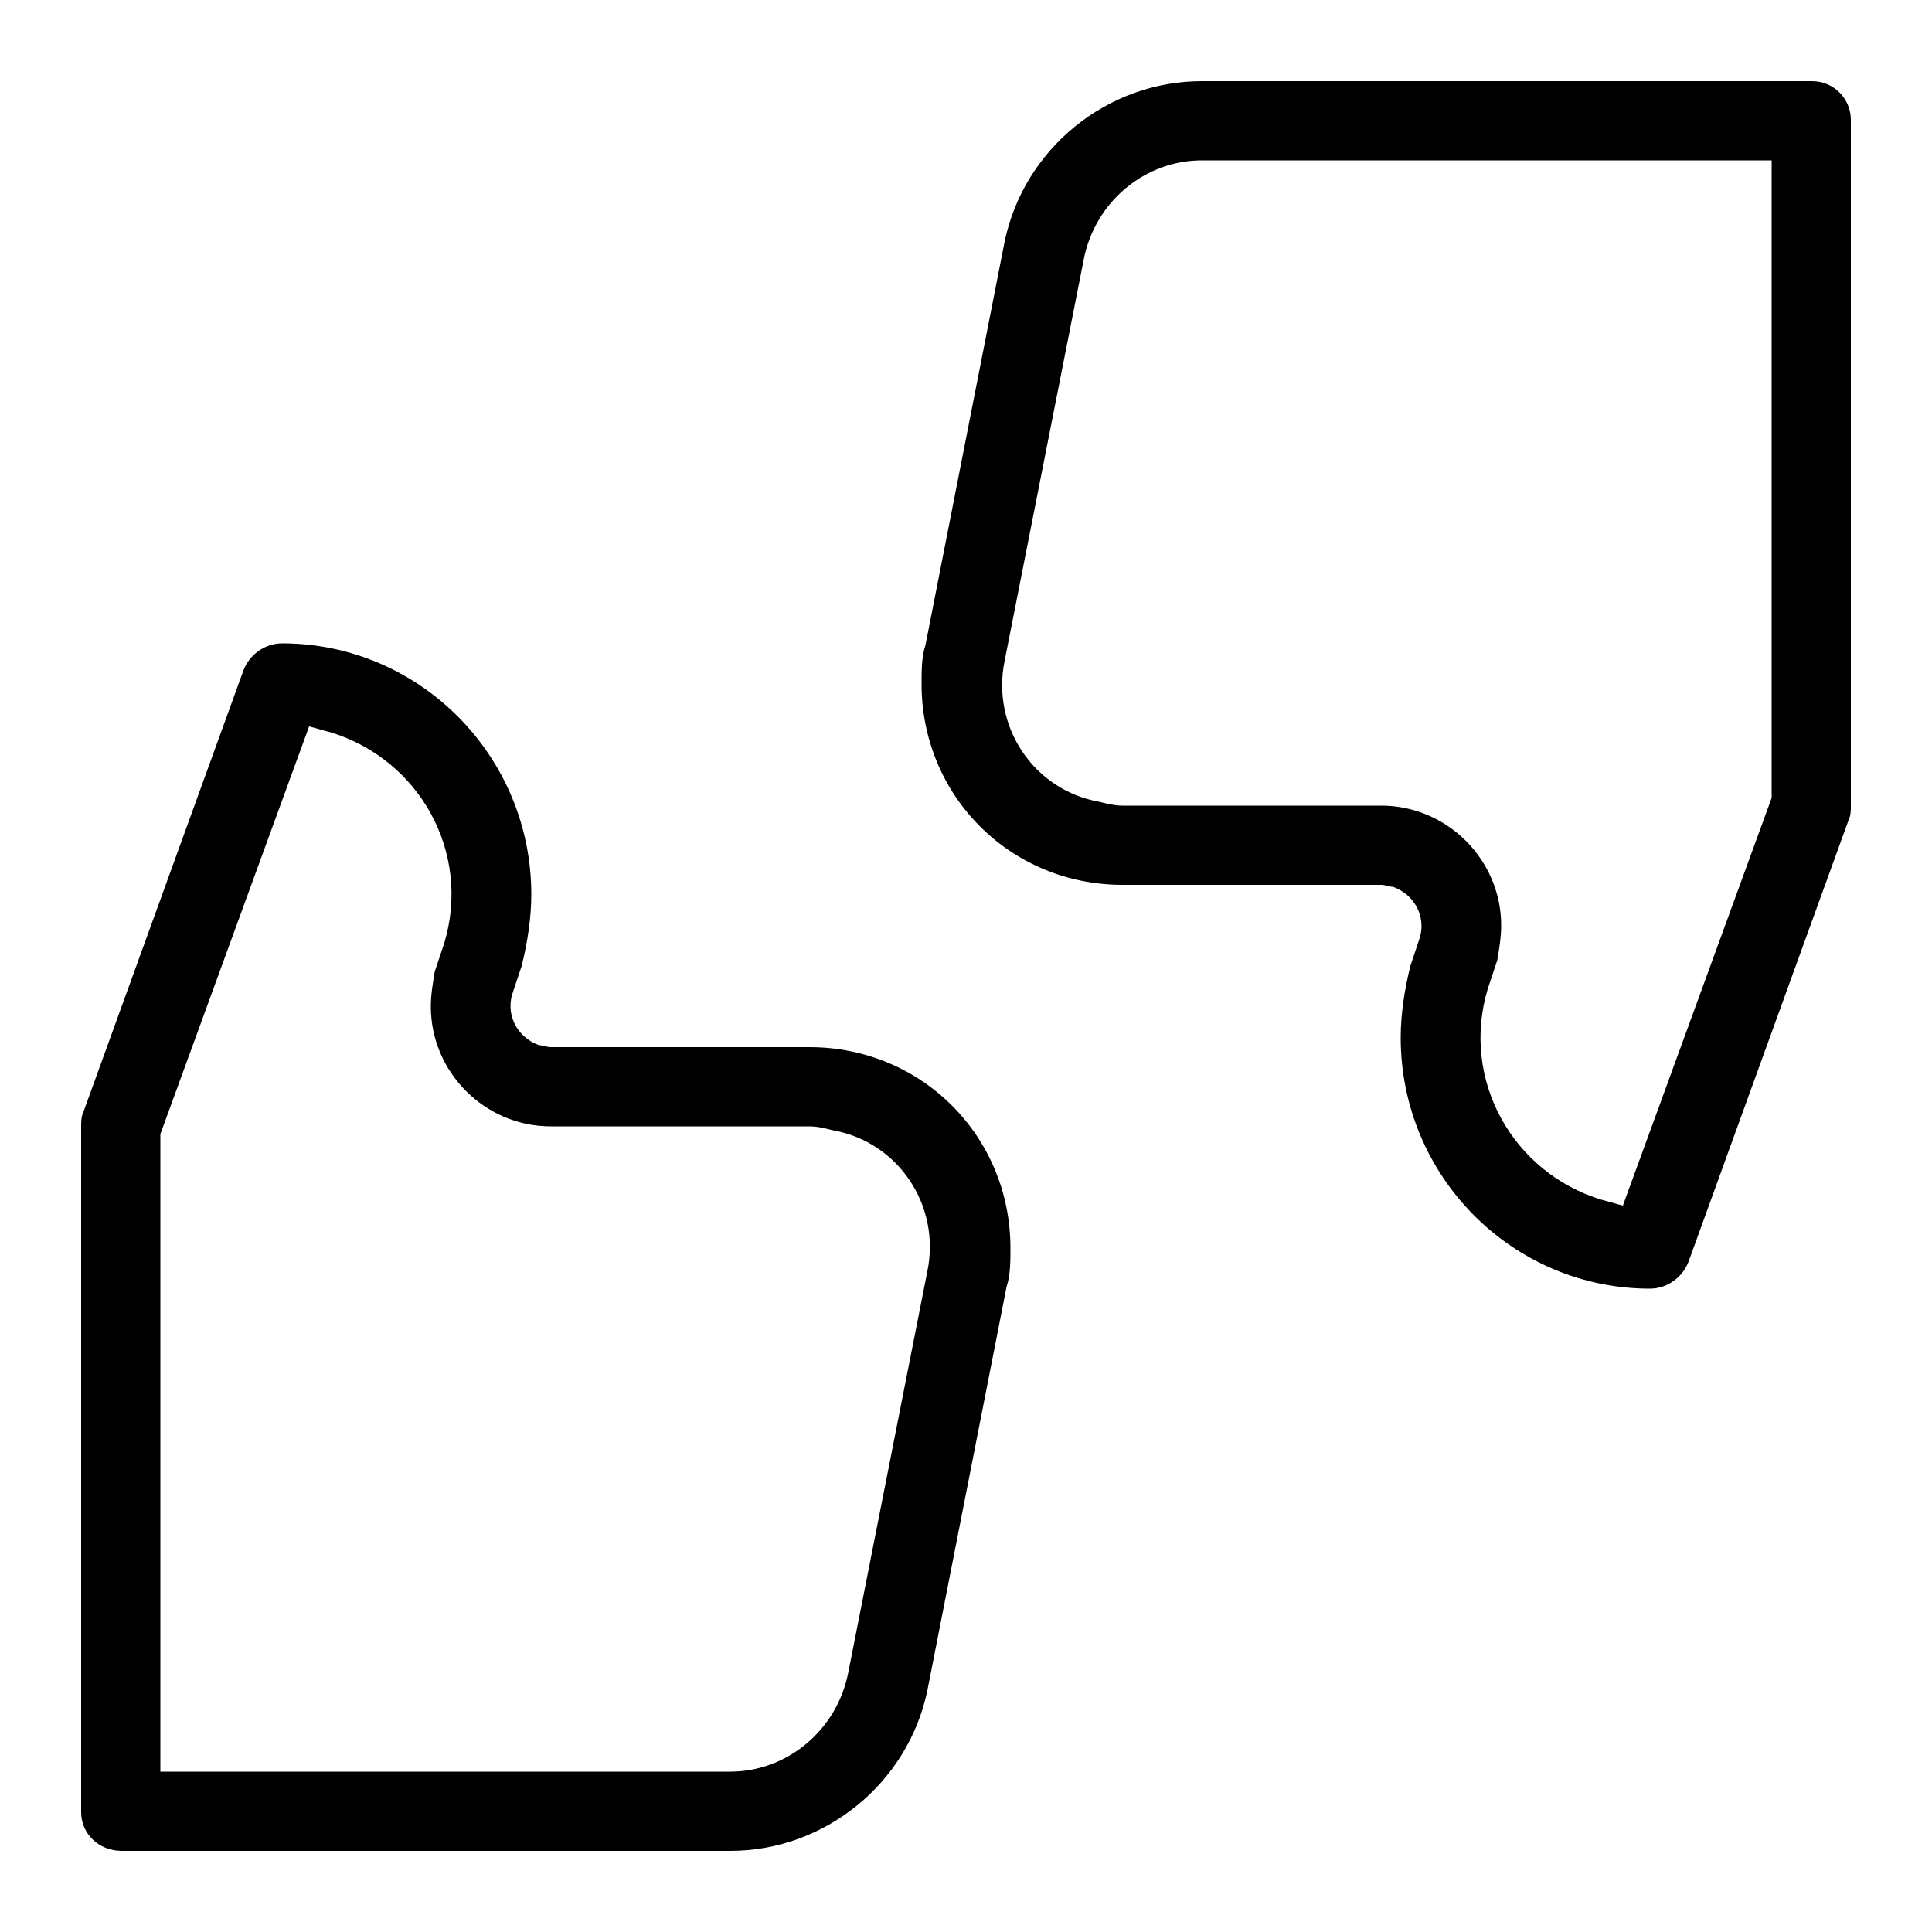 <svg xmlns="http://www.w3.org/2000/svg" width="24" height="24" viewBox="0 0 24 24">
<path d="M22.512 1.008h-7.584c-1.176 0-2.208 0.84-2.448 1.992l-0.984 5.016c-0.048 0.144-0.048 0.312-0.048 0.48 0 1.392 1.104 2.496 2.496 2.496h3.216c0.048 0 0.096 0.024 0.144 0.024 0.264 0.096 0.408 0.36 0.336 0.624l-0.12 0.36c-0.072 0.288-0.12 0.6-0.12 0.888 0 1.728 1.392 3.12 3.096 3.12 0.216 0 0.408-0.144 0.48-0.336l1.992-5.496c0.024-0.048 0.024-0.12 0.024-0.168v-8.52c0 0 0 0 0 0 0-0.264-0.216-0.48-0.48-0.48zM22.008 9.912l-1.848 5.064c-0.096-0.024-0.168-0.048-0.264-0.072-1.104-0.336-1.752-1.488-1.416-2.616l0.12-0.36c0.024-0.144 0.048-0.288 0.048-0.432 0-0.816-0.672-1.488-1.488-1.488h-3.216c-0.096 0-0.192-0.024-0.288-0.048-0.816-0.144-1.344-0.936-1.176-1.752l0.984-4.992c0.144-0.72 0.768-1.224 1.464-1.224h7.080v7.92zM10.056 13.008h-3.216c-0.048 0-0.096-0.024-0.144-0.024-0.264-0.096-0.408-0.36-0.336-0.624l0.12-0.36c0.072-0.288 0.12-0.6 0.12-0.888 0-1.728-1.392-3.12-3.096-3.12-0.216 0-0.408 0.144-0.48 0.336l-1.992 5.496c-0.024 0.048-0.024 0.12-0.024 0.168v8.496c0 0.024 0 0.024 0 0.024 0 0.264 0.216 0.48 0.504 0.48h7.56c1.176 0 2.208-0.84 2.448-1.992l0.984-5.016c0.048-0.144 0.048-0.312 0.048-0.48 0-1.392-1.104-2.496-2.496-2.496zM11.52 15.792l-0.984 4.992c-0.144 0.72-0.768 1.224-1.464 1.224h-7.080v-7.92l1.848-5.064c0.096 0.024 0.168 0.048 0.264 0.072 1.104 0.336 1.752 1.488 1.416 2.616l-0.12 0.36c-0.024 0.144-0.048 0.288-0.048 0.432 0 0.816 0.672 1.488 1.488 1.488h3.216c0.096 0 0.192 0.024 0.288 0.048 0.816 0.144 1.344 0.936 1.176 1.752z"></path>
</svg>
